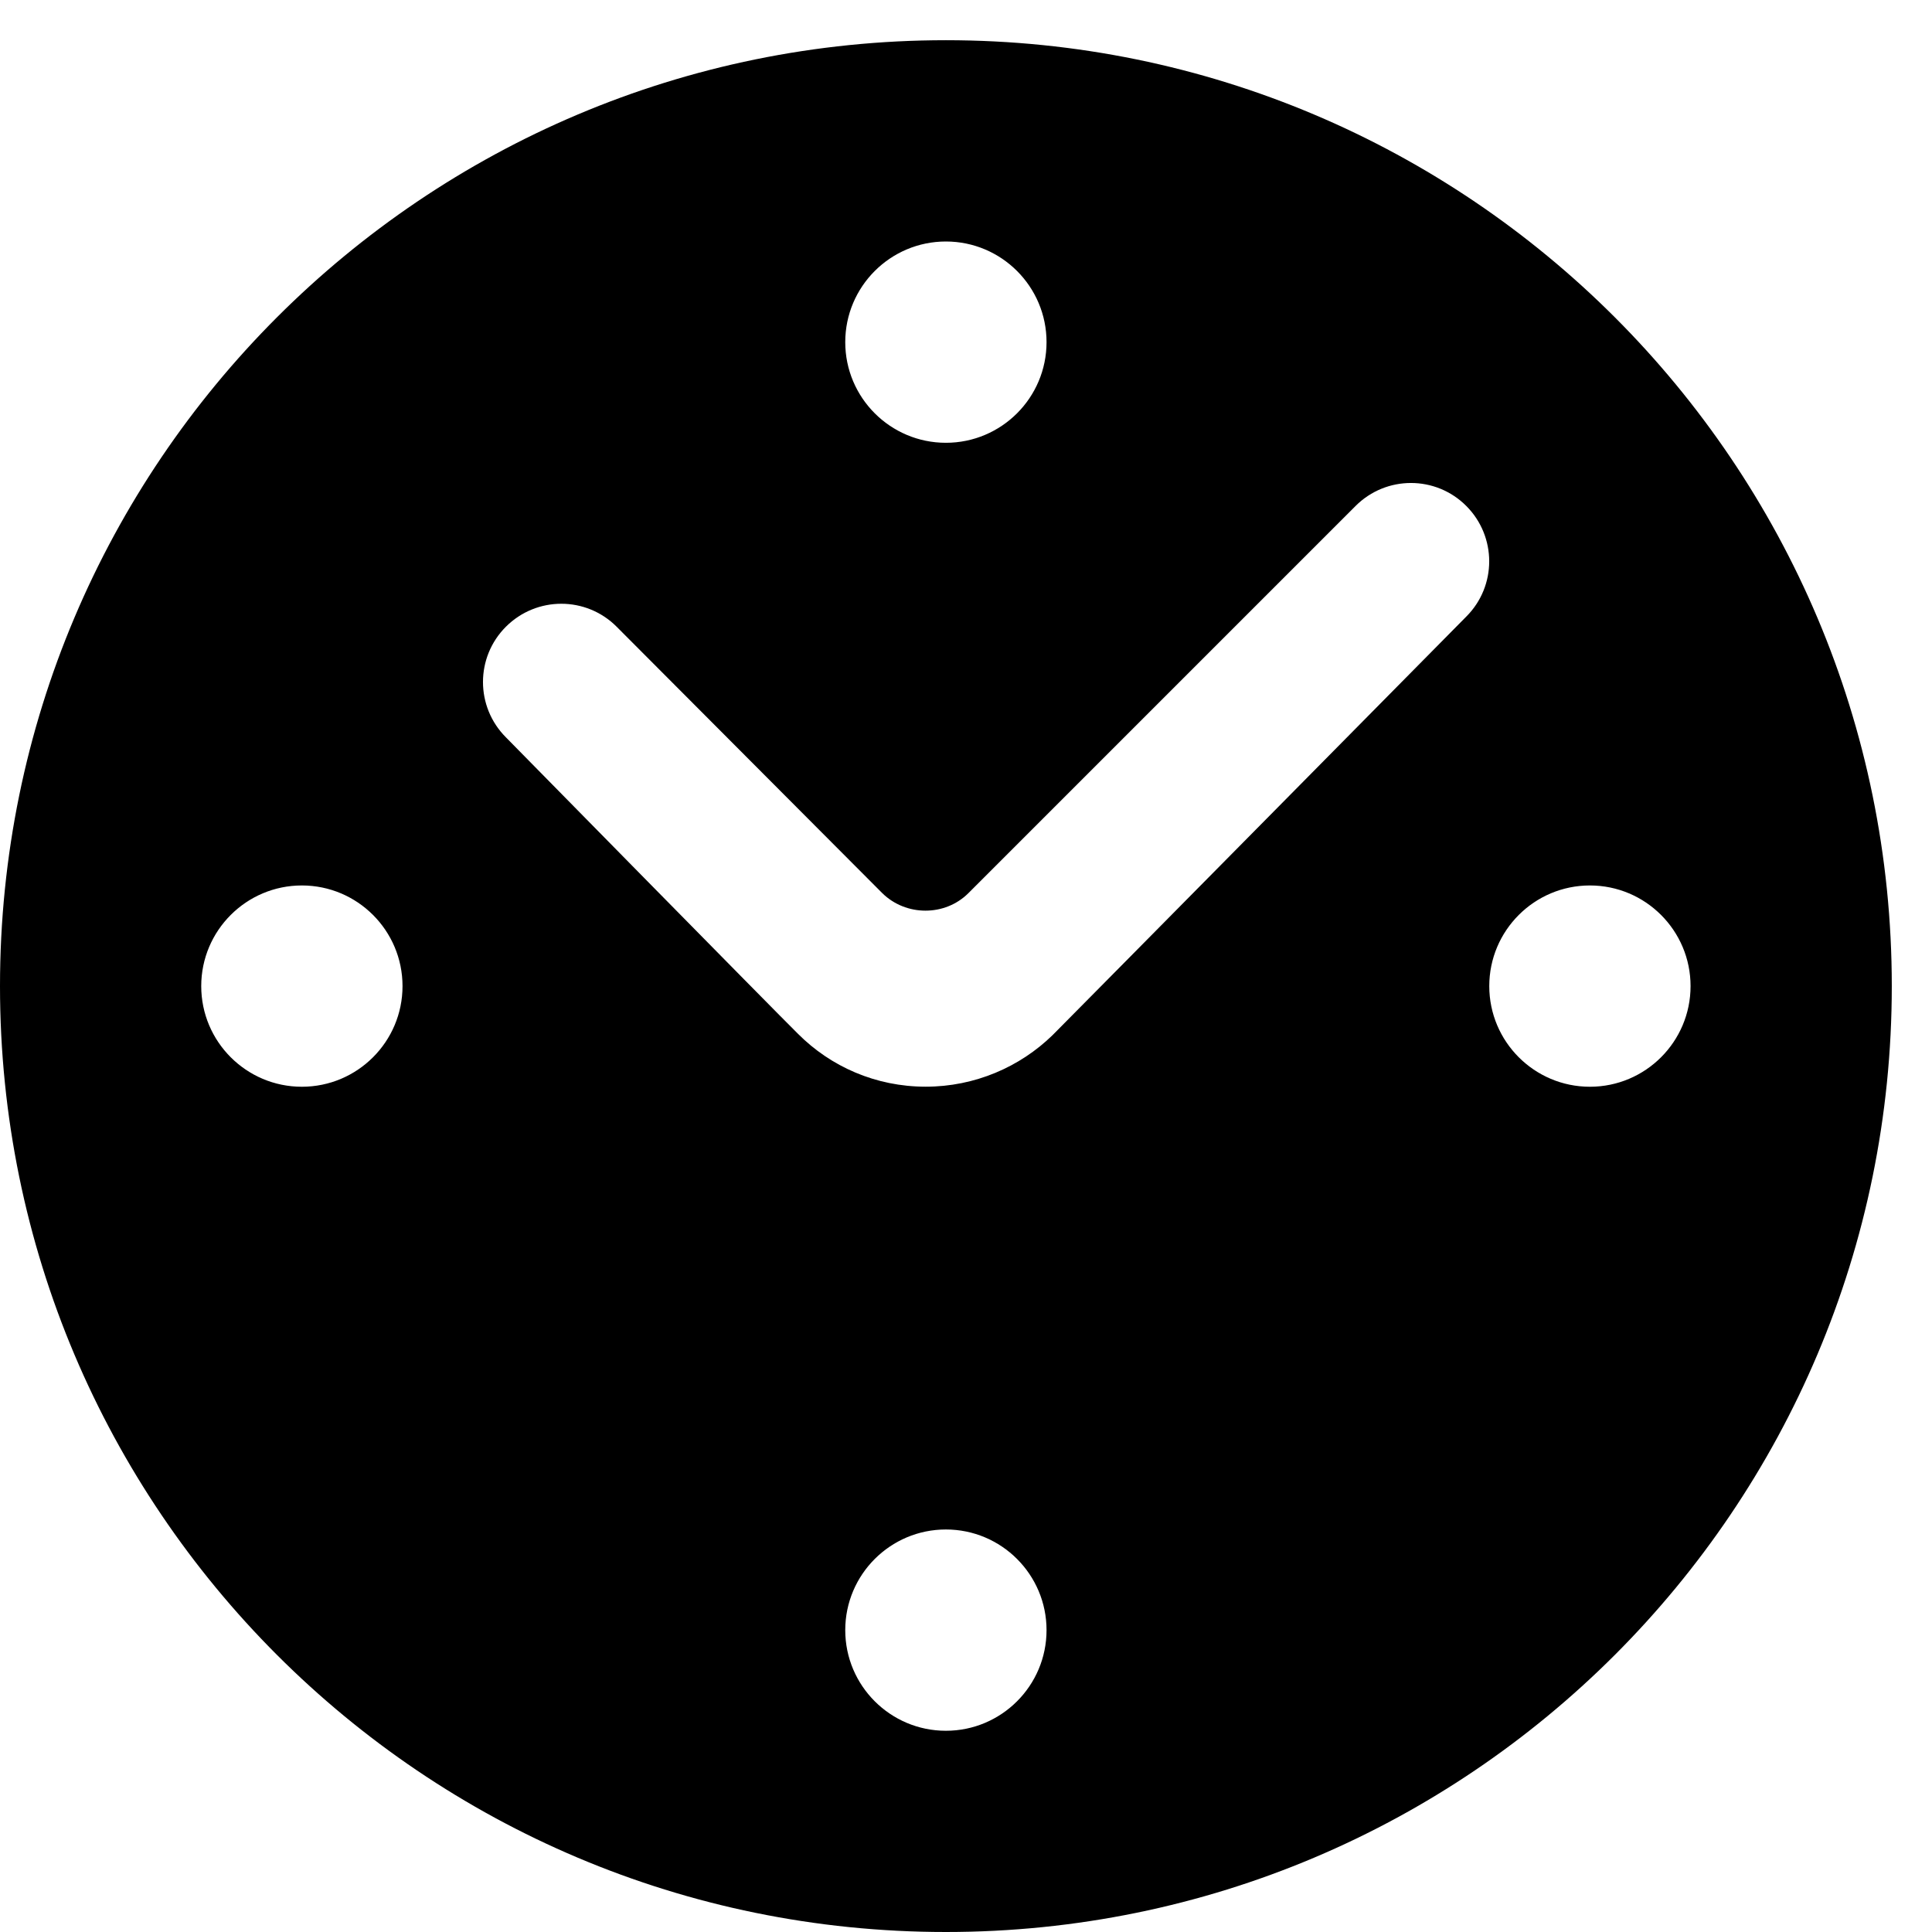 <?xml version="1.0" encoding="utf-8"?>
<!-- Generated by IcoMoon.io -->
<!DOCTYPE svg PUBLIC "-//W3C//DTD SVG 1.1//EN" "http://www.w3.org/Graphics/SVG/1.1/DTD/svg11.dtd">
<svg version="1.1" xmlns="http://www.w3.org/2000/svg" xmlns:xlink="http://www.w3.org/1999/xlink" width="32" height="32" viewBox="0 0 32 32">
<path d="M0 16.333c0 8.653 7.013 15.667 15.667 15.667s15.667-7.013 15.667-15.667-7.013-15.667-15.667-15.667c-8.653 0-15.667 7.013-15.667 15.667zM14 5.667c0-0.92 0.747-1.667 1.667-1.667s1.667 0.747 1.667 1.667-0.747 1.667-1.667 1.667-1.667-0.747-1.667-1.667zM3.333 16.333c0-0.92 0.747-1.667 1.667-1.667s1.667 0.747 1.667 1.667-0.747 1.667-1.667 1.667-1.667-0.747-1.667-1.667zM24.667 16.333c0-0.92 0.747-1.667 1.667-1.667s1.667 0.747 1.667 1.667-0.747 1.667-1.667 1.667-1.667-0.747-1.667-1.667zM14 27c0-0.92 0.747-1.667 1.667-1.667s1.667 0.747 1.667 1.667-0.747 1.667-1.667 1.667-1.667-0.747-1.667-1.667zM13.22 17.126c-0.353-0.347-4.84-4.913-4.84-4.913-0.507-0.507-0.507-1.327 0-1.833s1.327-0.507 1.833 0l4.4 4.413c0.393 0.387 1.040 0.387 1.427 0l6.413-6.413c0.507-0.507 1.327-0.507 1.833 0s0.507 1.327 0 1.833c0 0-6.507 6.587-6.853 6.933-0.541 0.527-1.287 0.853-2.101 0.853-0.827 0-1.573-0.333-2.113-0.874z"></path>
</svg>
